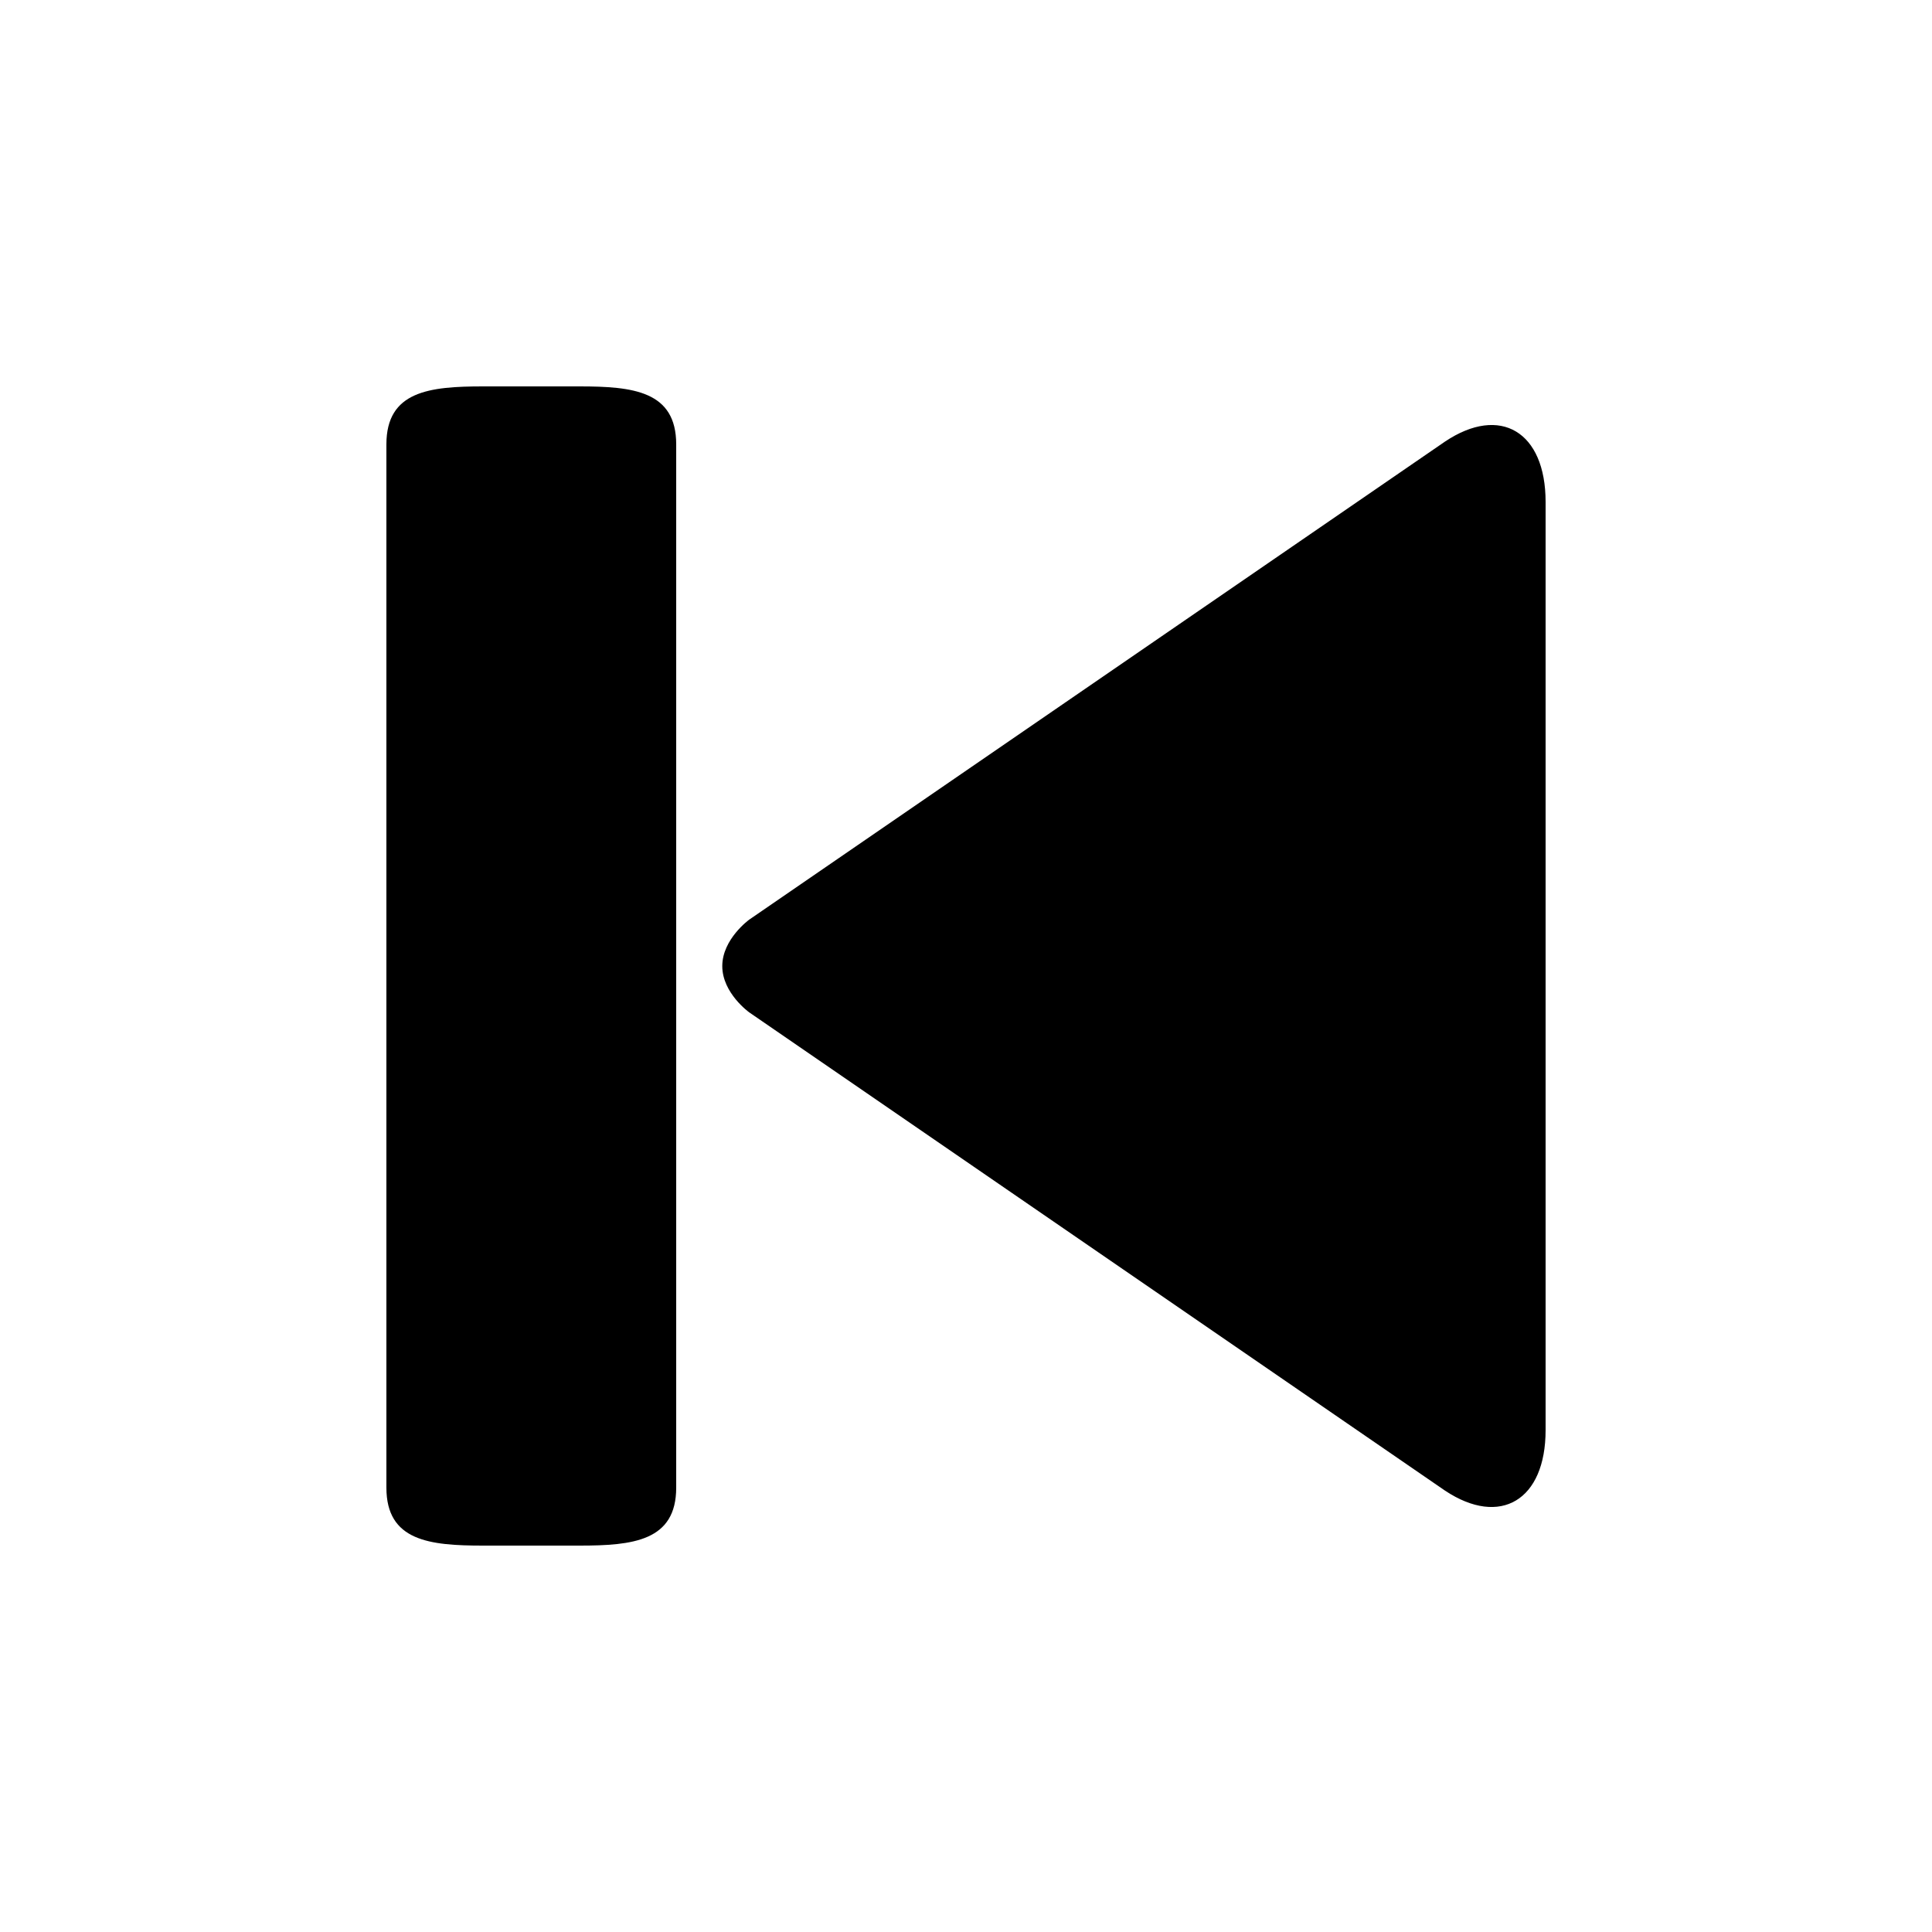 <svg class="icon icon-prev" xmlns="http://www.w3.org/2000/svg" viewBox="0 0 20 20"><path d="M14.959 4.571L7.756 9.52s-.279.201-.279.481.279.479.279.479l7.203 4.951c.572.38 1.041.099 1.041-.626V5.196c0-.727-.469-1.008-1.041-.625zM6 4H5c-.553 0-1 .048-1 .6v10.8c0 .552.447.6 1 .6h1c.553 0 1-.048 1-.6V4.6c0-.552-.447-.6-1-.6z"/></svg>